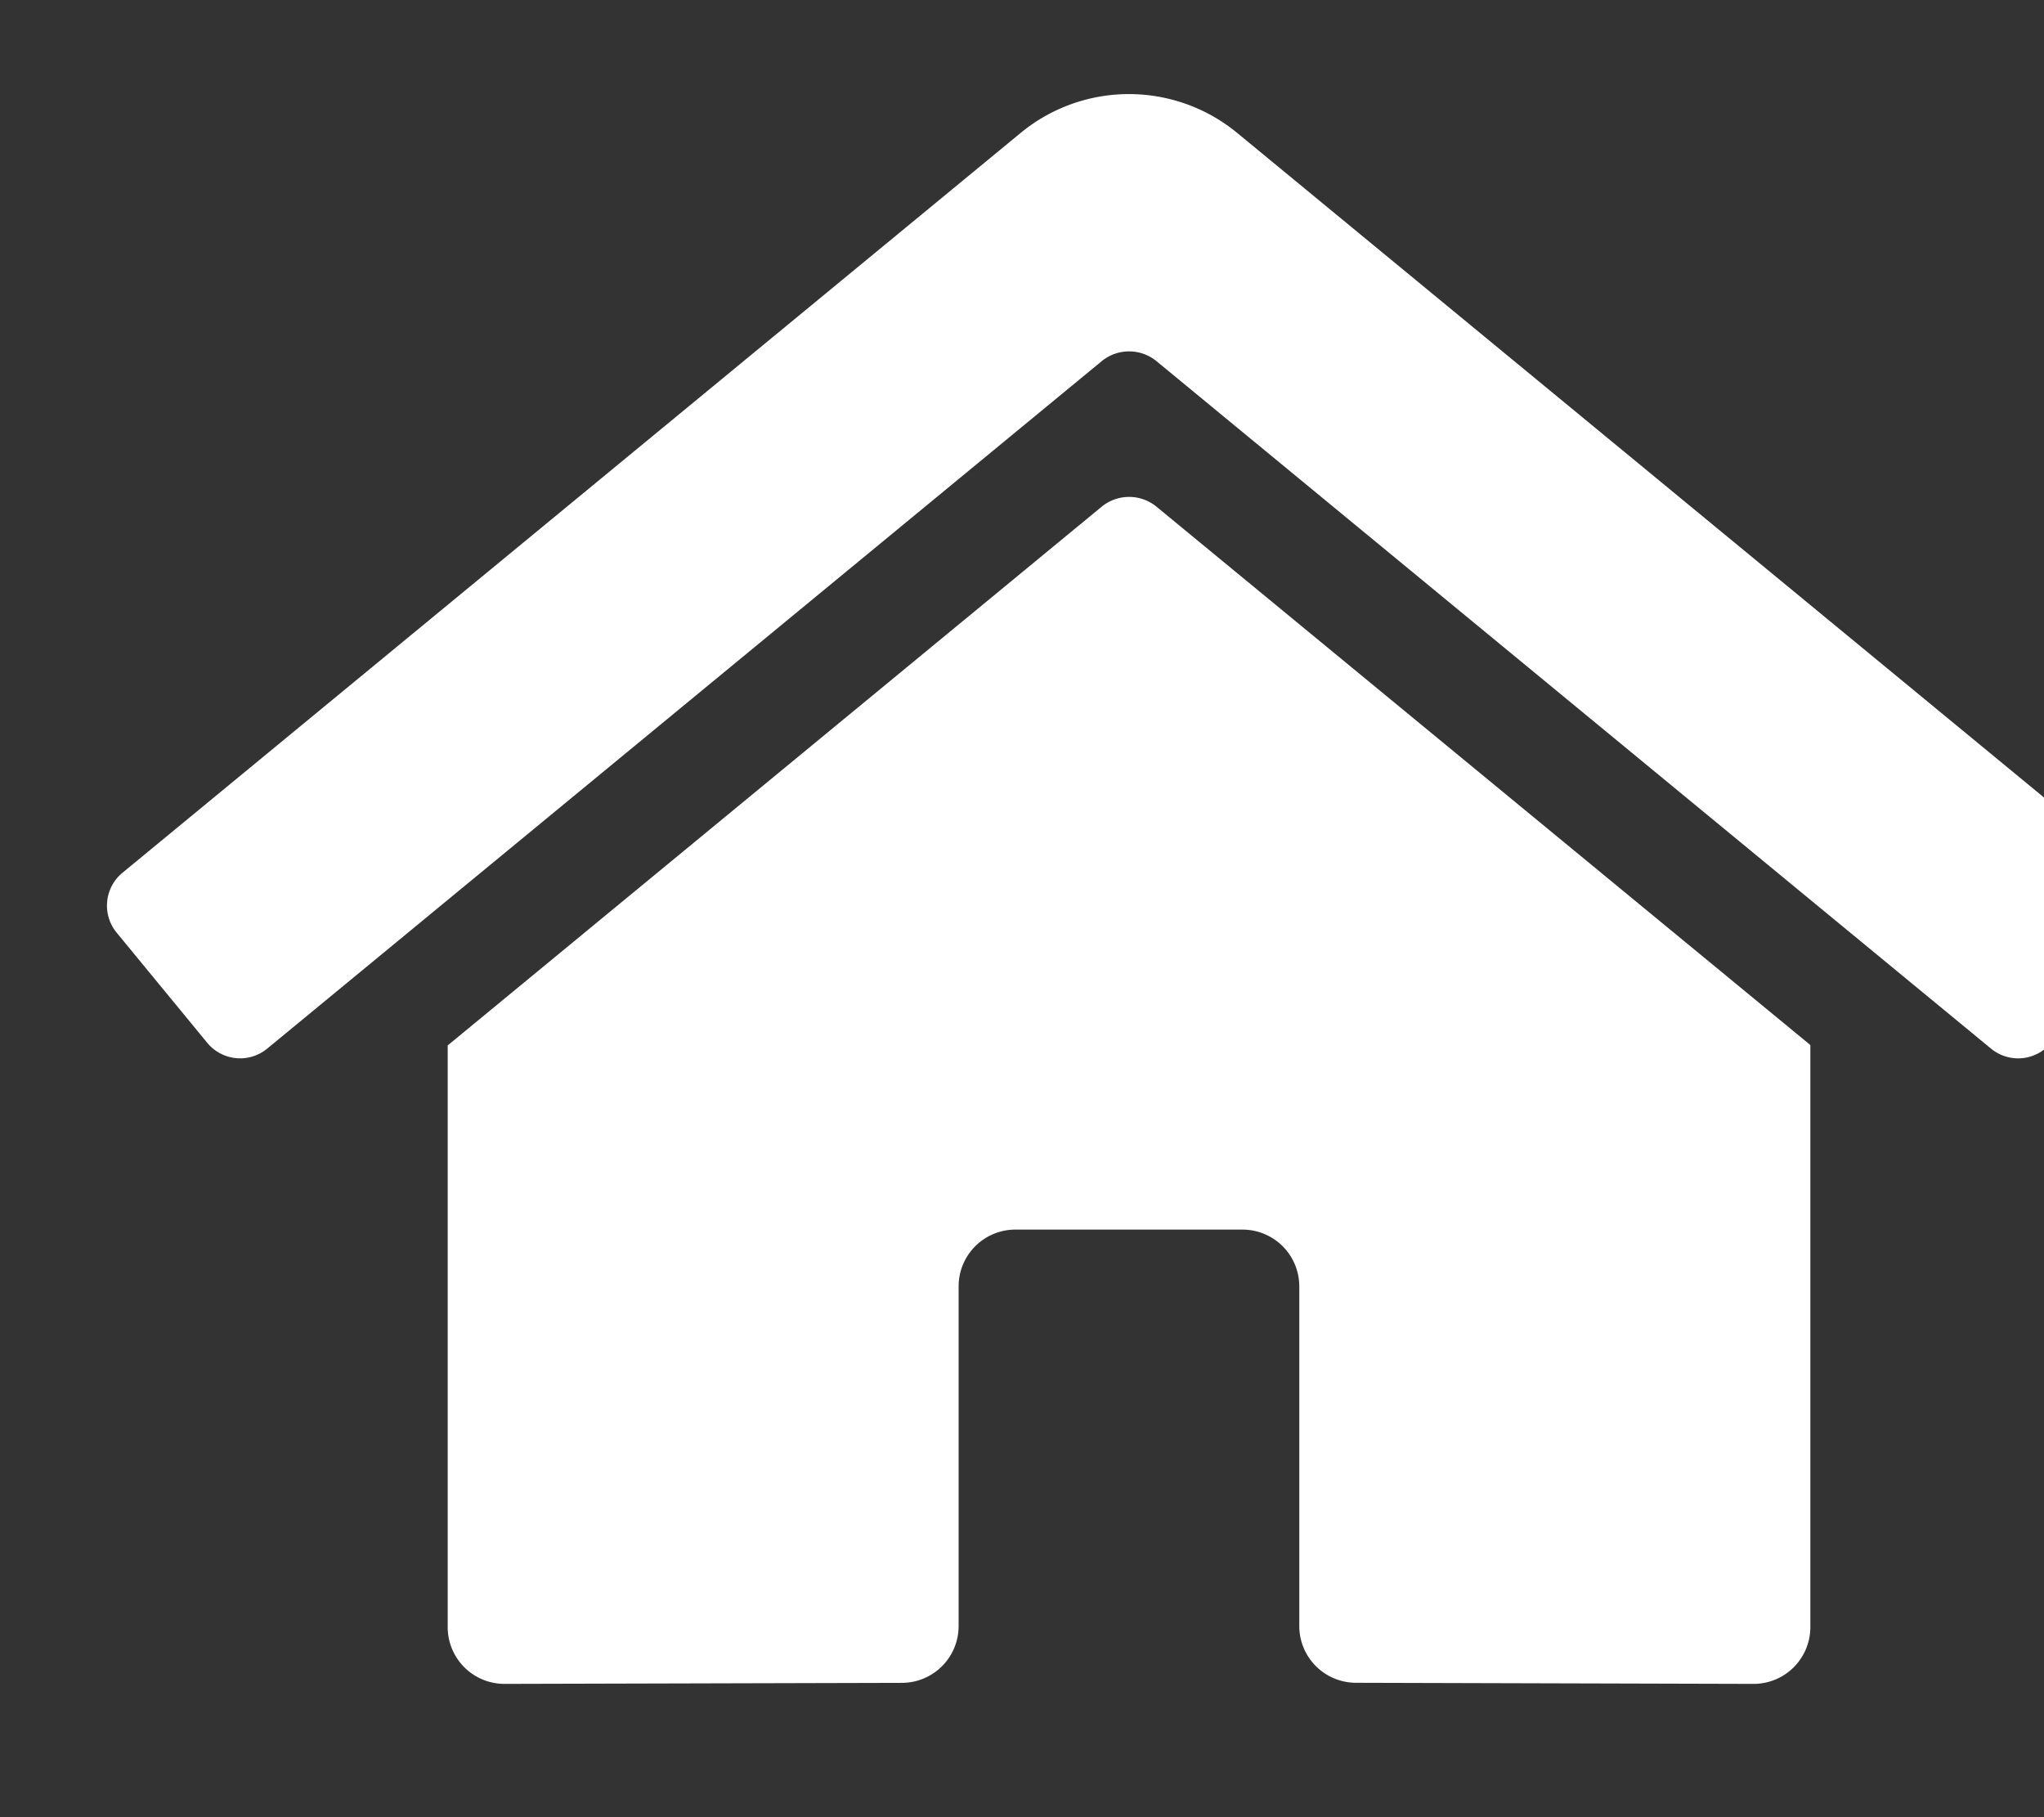 <svg xmlns="http://www.w3.org/2000/svg" width="576" height="512"><rect width="100%" height="100%" fill="#333333" stroke="none"/><rect id="backgroundrect" width="100%" height="100%" x="0" y="0" fill="none" stroke="none"/><g class="currentLayer" style=""><title>Layer 1</title><path d="M310.529,142.704 L126.159,294.554 V458.444 a16,16 0 0 0 16,16 l112.06,-0.29 a16,16 0 0 0 15.92,-16 V362.444 a16,16 0 0 1 16,-16 h64 a16,16 0 0 1 16,16 v95.64 a16,16 0 0 0 16,16.05 L494.159,474.444 a16,16 0 0 0 16,-16 V294.444 L325.829,142.704 a12.19,12.19 0 0 0 -15.3,0 zM601.759,245.914 L348.629,37.444 a48,48 0 0 0 -61,0 L34.499,245.914 a12,12 0 0 0 -1.6,16.9 l25.5,31 A12,12 0 0 0 75.309,295.444 l235.22,-193.74 a12.19,12.19 0 0 1 15.3,0 L561.059,295.444 a12,12 0 0 0 16.9,-1.6 l25.5,-31 a12,12 0 0 0 -1.7,-16.93 z" id="svg_1" class="selected" fill="#ffffff" fill-opacity="1"/></g></svg>